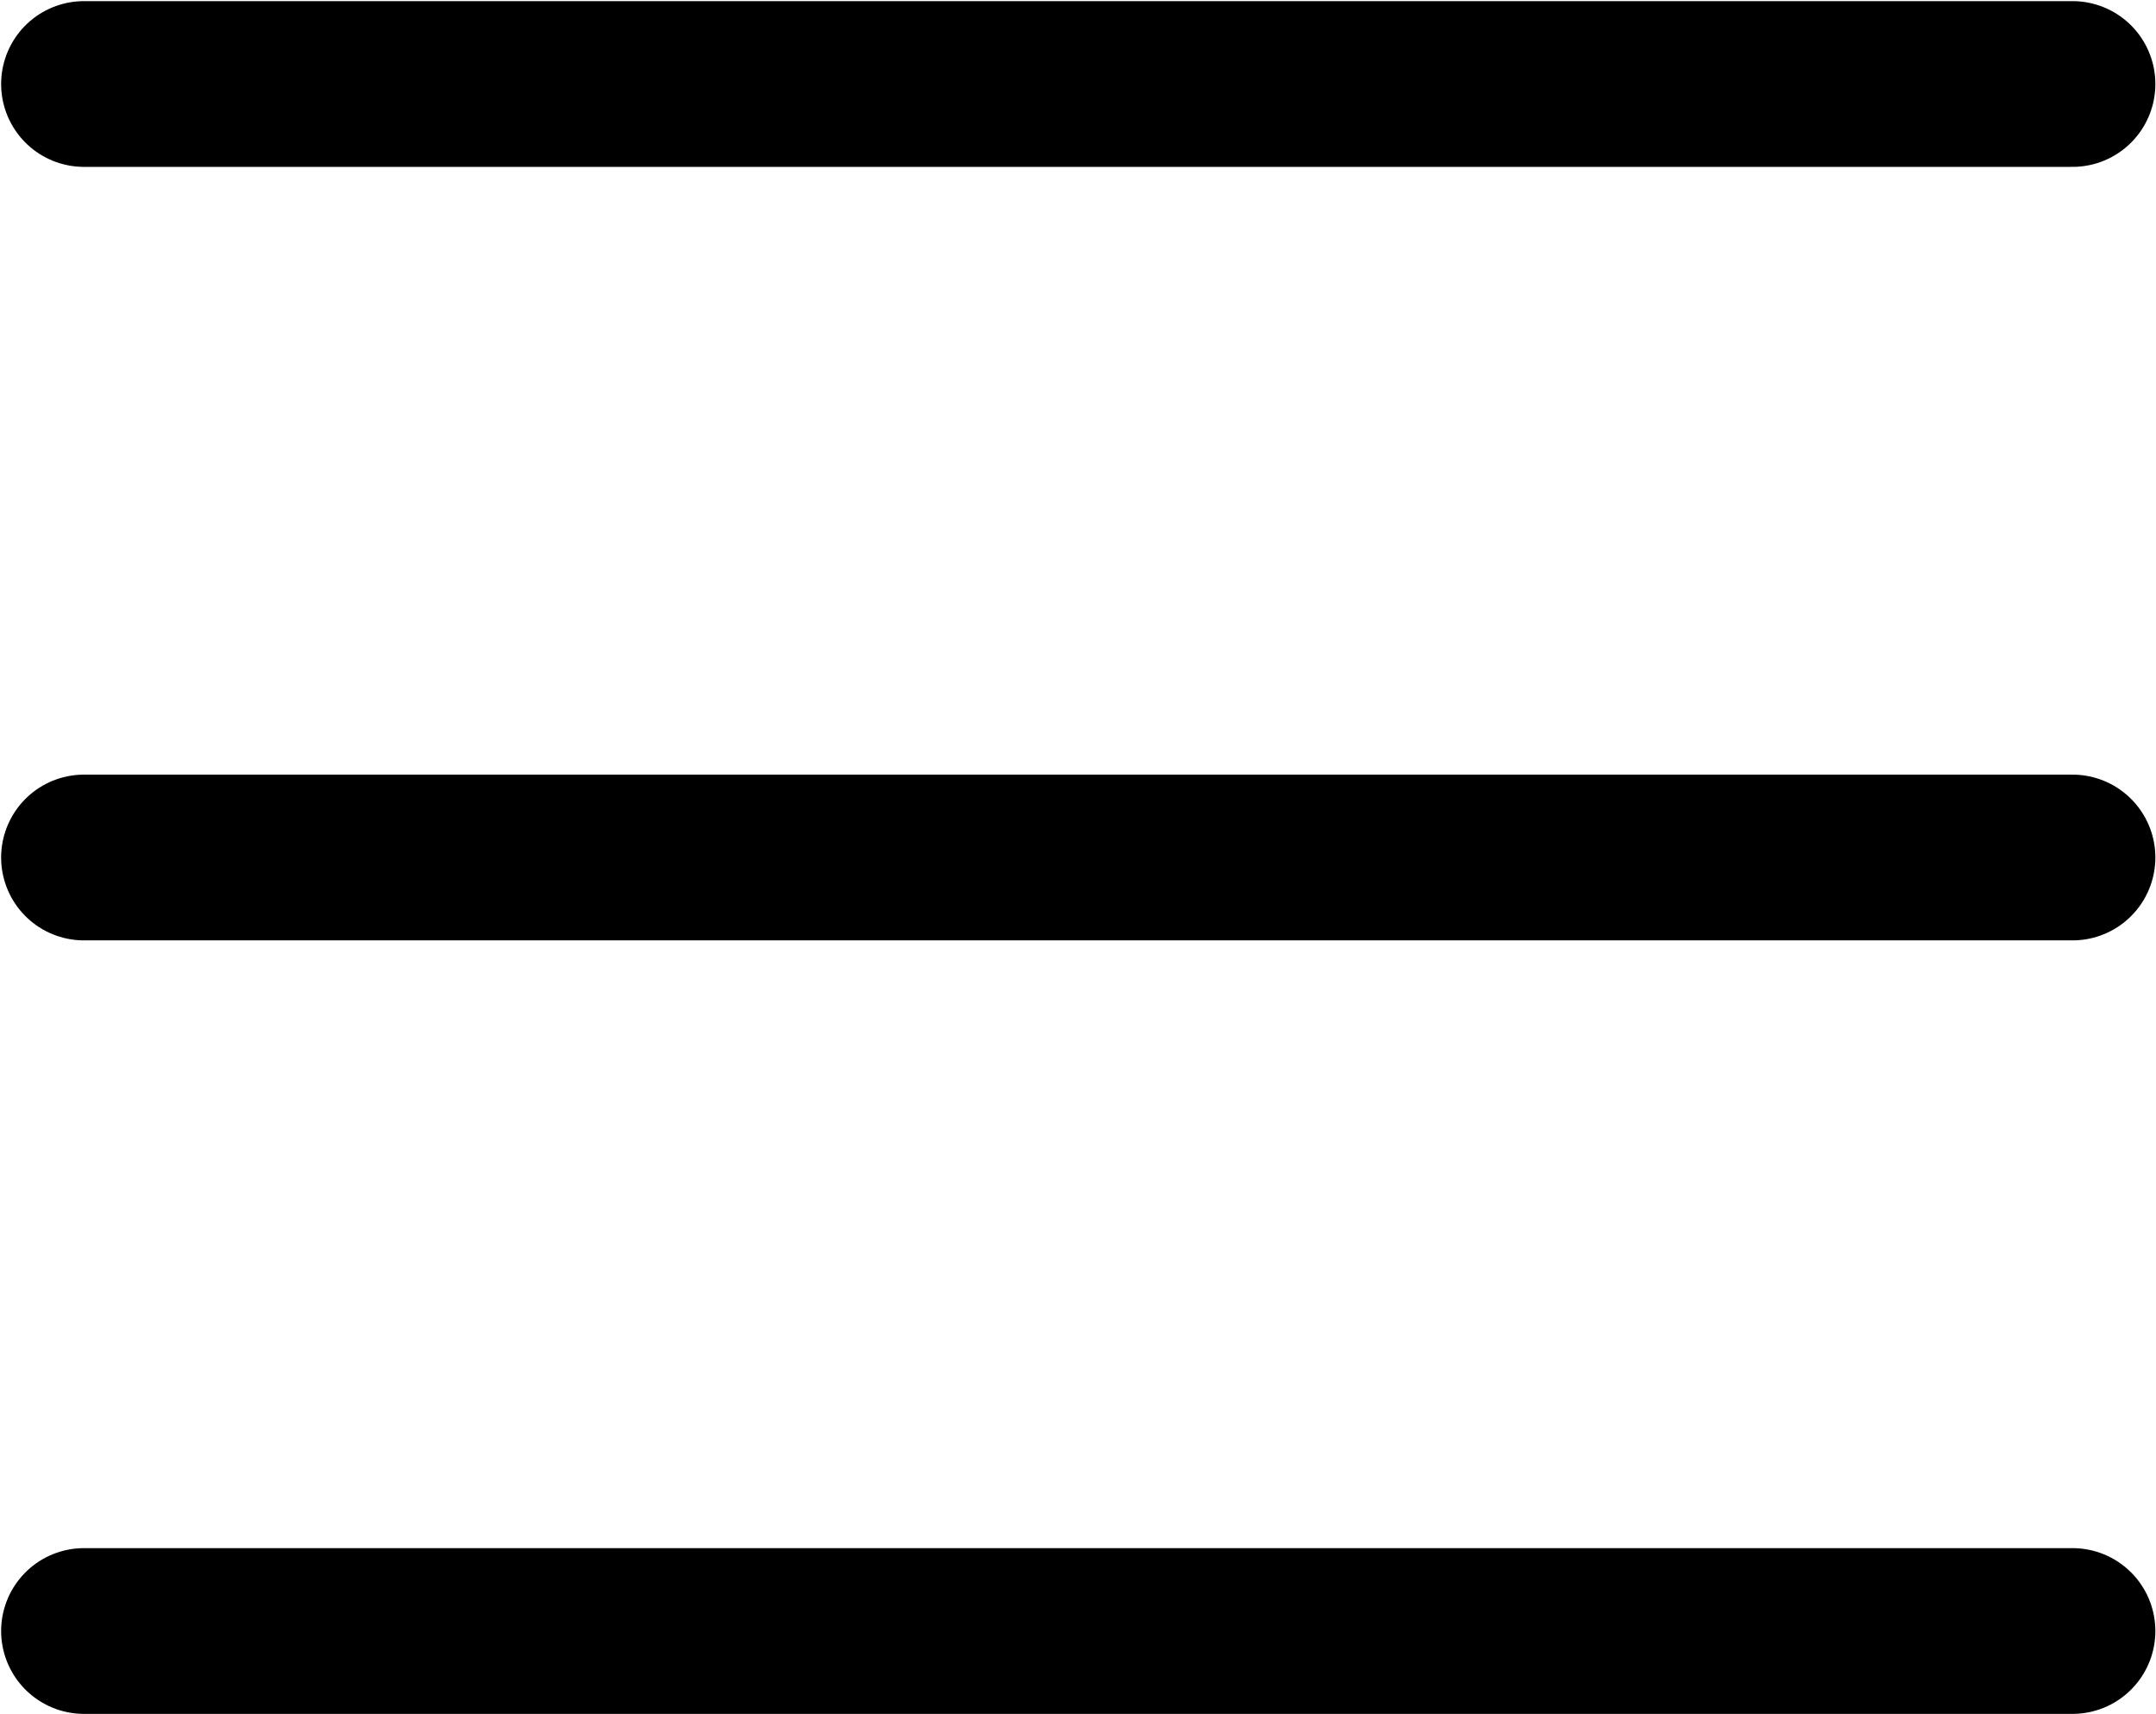 <svg width="1335" height="1061" viewBox="0 0 1335 1061" fill="none" xmlns="http://www.w3.org/2000/svg">
<path d="M52 52H1283.3" stroke="black" stroke-width="102.609" stroke-linecap="round" stroke-linejoin="round"/>
<path d="M52 530.841H1283.3" stroke="black" stroke-width="102.609" stroke-linecap="round" stroke-linejoin="round"/>
<path d="M52 1009.68H1283.3" stroke="black" stroke-width="102.609" stroke-linecap="round" stroke-linejoin="round"/>
</svg>
